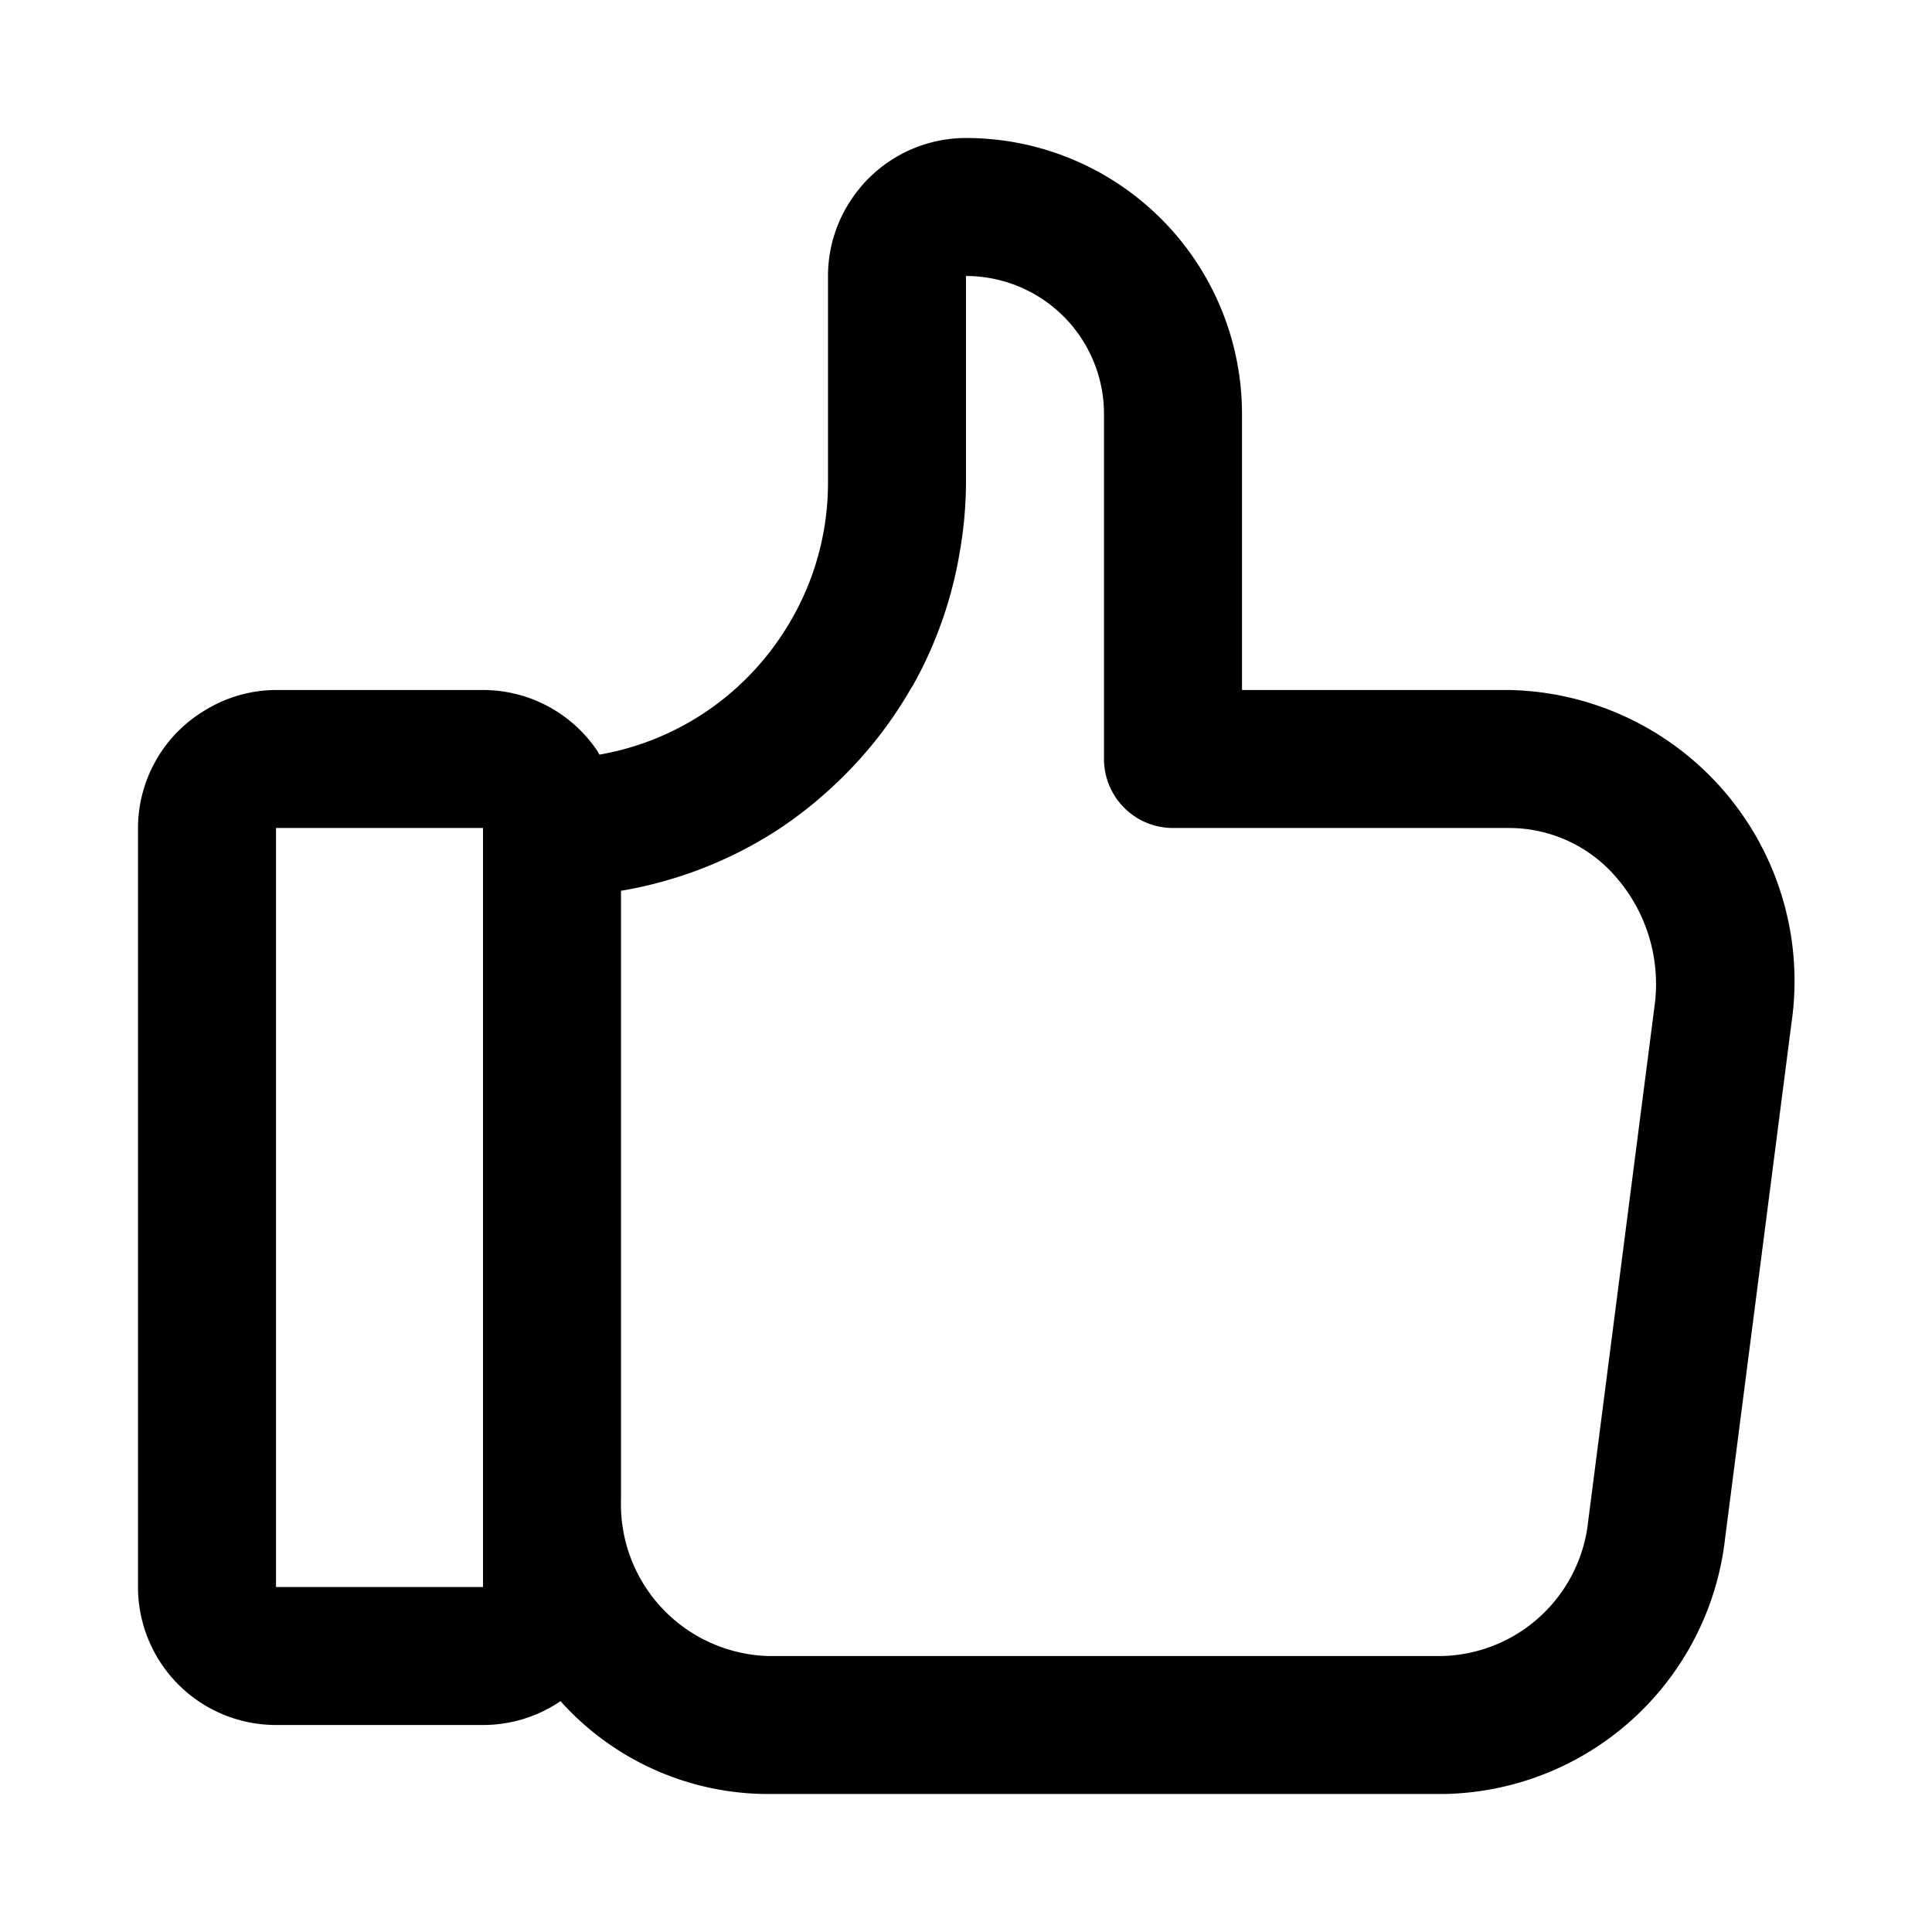 <svg xmlns="http://www.w3.org/2000/svg" width="56" height="56" viewBox="0 0 56 56">
    <g data-name="28_ena_like">
        <g data-name="Group 5865">
            <path data-name="Rectangle 2163" style="fill:none" d="M0 0h56v56H0z"/>
            <path data-name="Path 4064" d="M-618.248-6780H-626v-8a8 8 0 0 0-8-8 3.993 3.993 0 0 0-3.3 1.747 3.977 3.977 0 0 0-.7 2.253v6a7.944 7.944 0 0 1-1.152 4.115 8.071 8.071 0 0 1-1.66 1.963 7.958 7.958 0 0 1-3.812 1.795c-.03-.048-.057-.1-.089-.146A3.992 3.992 0 0 0-648-6780h-6a3.958 3.958 0 0 0-2.033.573A3.983 3.983 0 0 0-658-6776v22a4 4 0 0 0 4 4h6a3.988 3.988 0 0 0 2.247-.691 8.089 8.089 0 0 0 6 2.691h19.581a8.346 8.346 0 0 0 8.174-7.406l1.924-14.933a8.437 8.437 0 0 0-8.174-9.661zM-648-6754h-6v-22h6v22zm33.959-16.85-1.924 14.934a4.367 4.367 0 0 1-4.207 3.916h-19.581a4.4 4.4 0 0 1-4.247-4.533v-17.647c.352-.059.7-.134 1.038-.223a11.944 11.944 0 0 0 3.59-1.6 12.1 12.1 0 0 0 1.465-1.158 12.04 12.04 0 0 0 2.288-2.842c.03-.051.063-.1.092-.15a11.935 11.935 0 0 0 1.35-3.868A11.981 11.981 0 0 0-634-6786v-6a4 4 0 0 1 4 4v10a2 2 0 0 0 2 2h9.752a4.083 4.083 0 0 1 3.095 1.43 4.716 4.716 0 0 1 1.112 3.72z" transform="translate(662 6800)" style="fill:current"/>
        </g>
    </g>
</svg>
